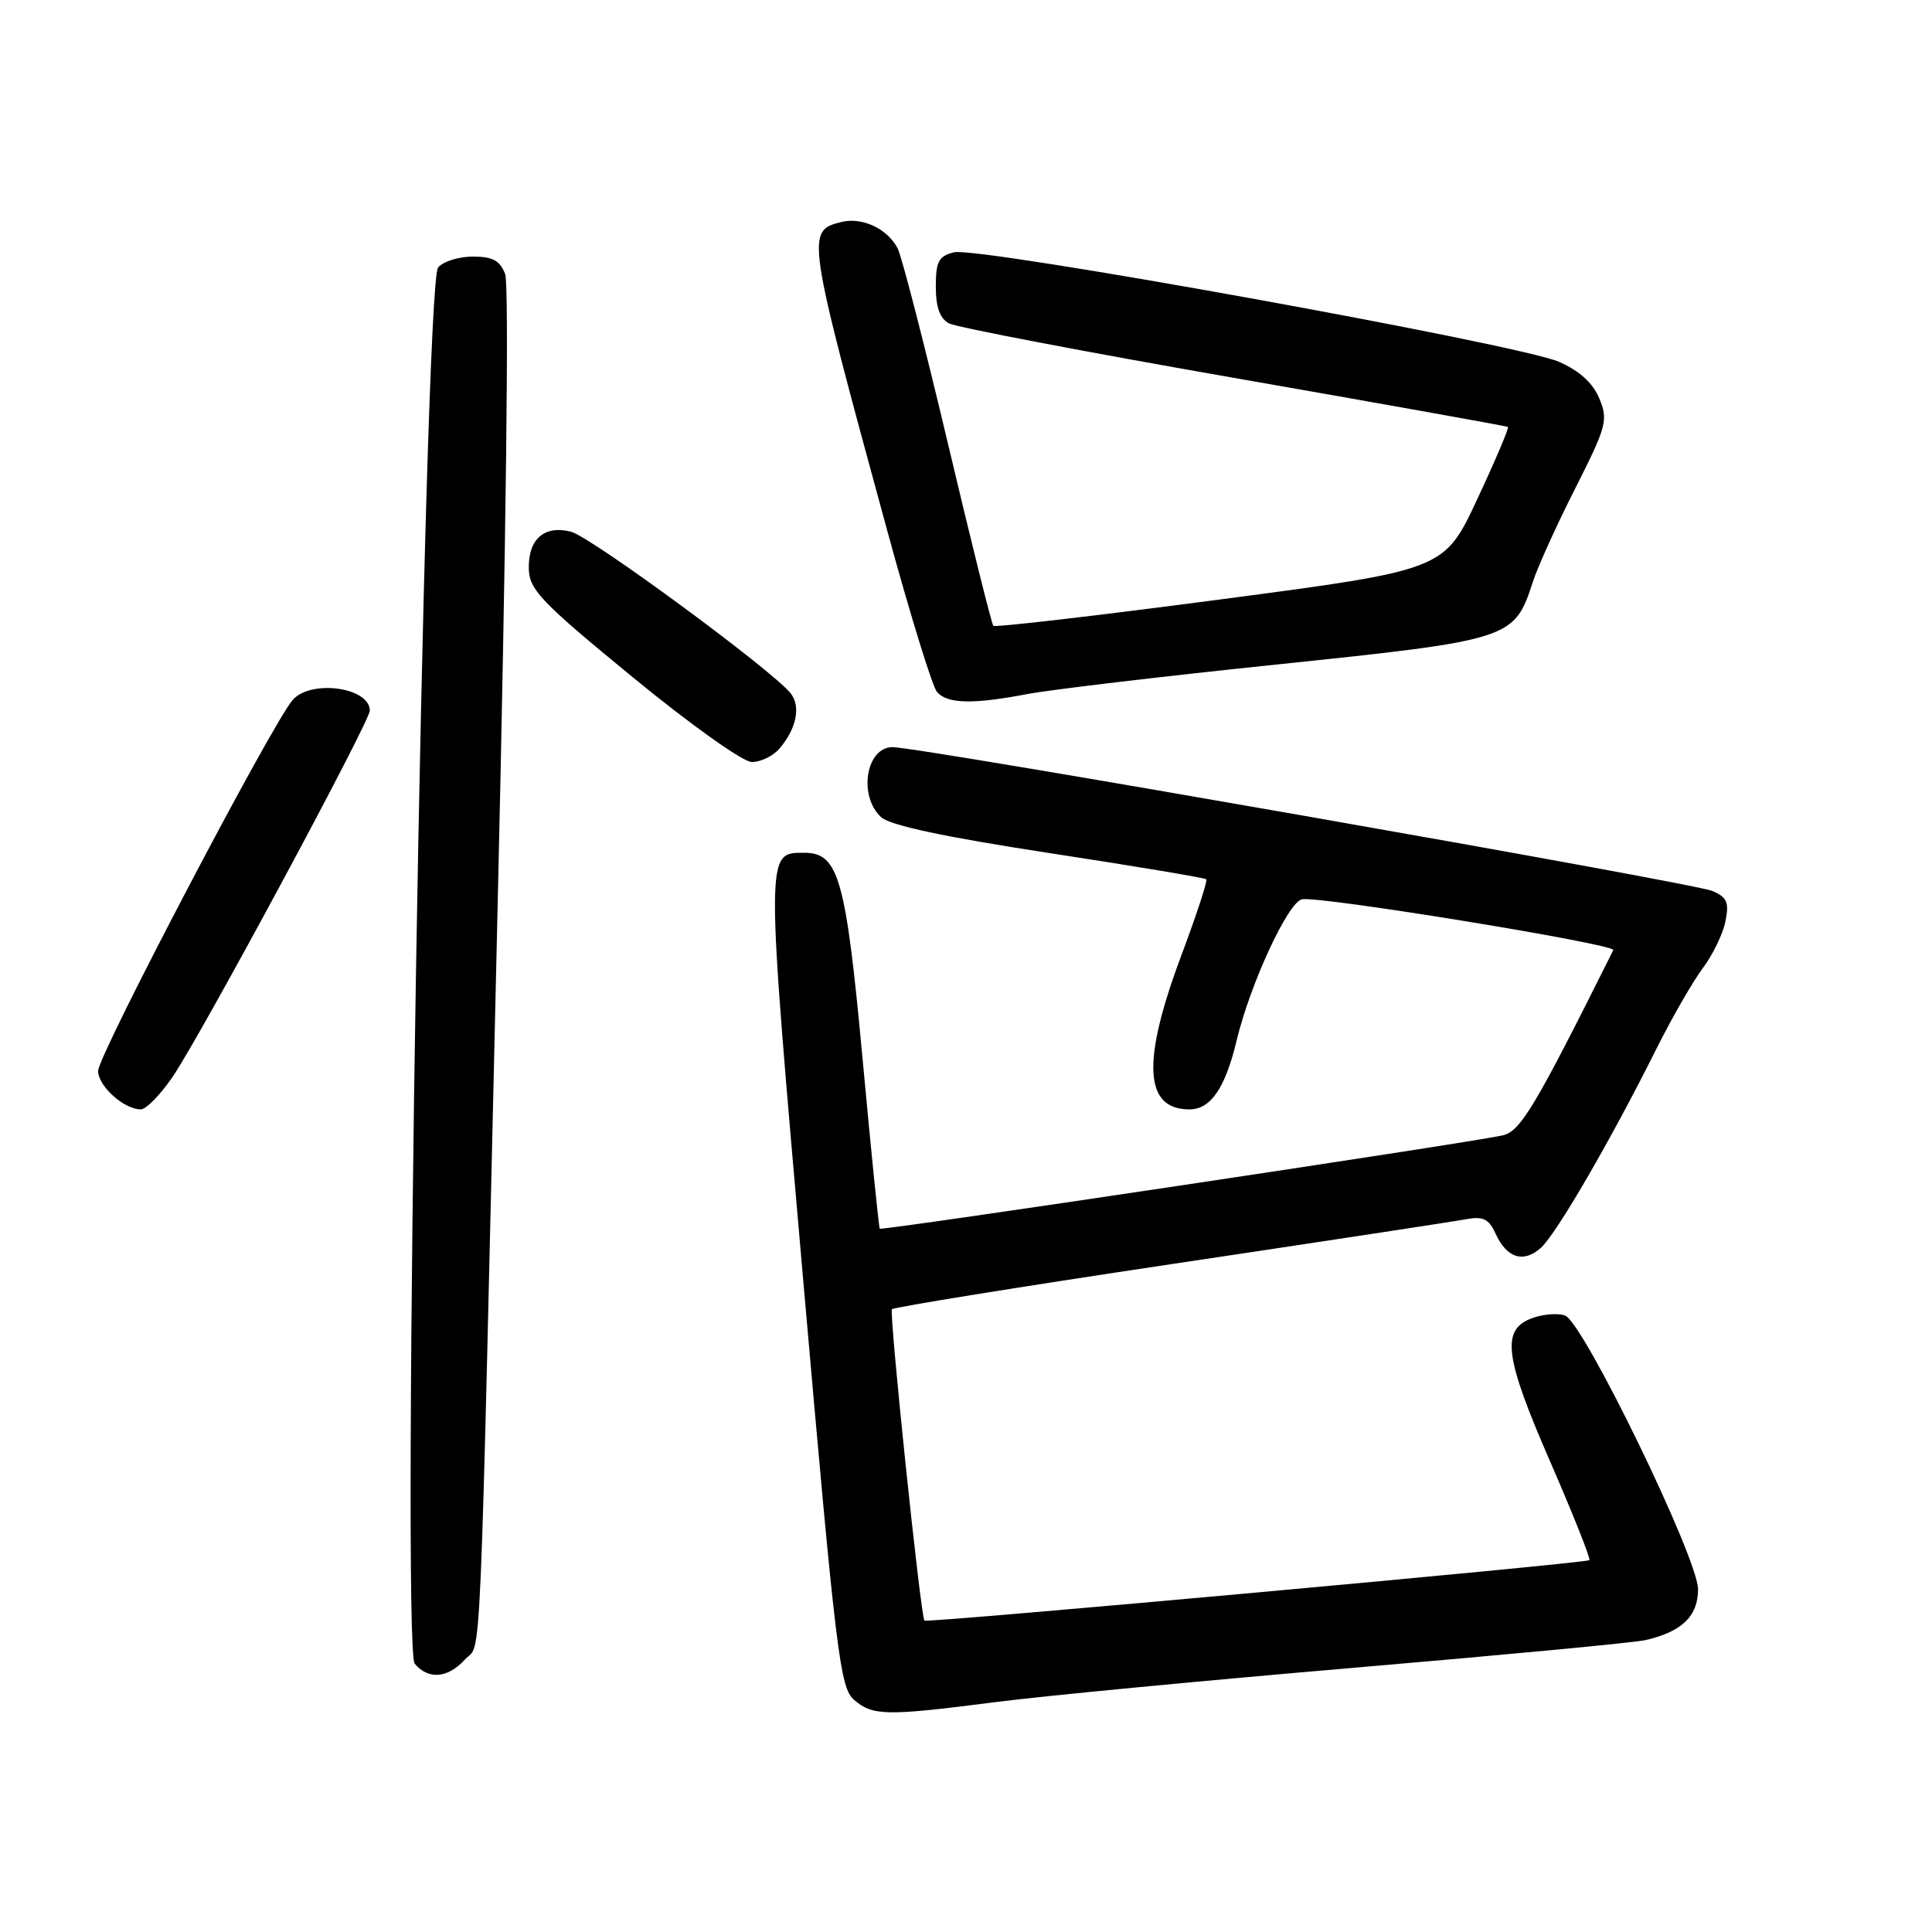 <?xml version="1.0" encoding="UTF-8" standalone="no"?>
<!DOCTYPE svg PUBLIC "-//W3C//DTD SVG 1.1//EN" "http://www.w3.org/Graphics/SVG/1.1/DTD/svg11.dtd" >
<svg xmlns="http://www.w3.org/2000/svg" xmlns:xlink="http://www.w3.org/1999/xlink" version="1.1" viewBox="0 0 256 256">
 <g >
 <path fill="currentColor"
d=" M 132.04 225.52 C 138.34 224.71 159.70 222.67 179.50 220.98 C 199.30 219.29 216.62 217.65 218.00 217.33 C 222.87 216.22 225.00 214.16 225.00 210.58 C 225.00 206.49 209.83 175.26 207.39 174.32 C 206.50 173.98 204.58 174.11 203.13 174.62 C 198.86 176.11 199.28 179.62 205.41 193.68 C 208.45 200.67 210.79 206.54 210.60 206.73 C 210.20 207.14 122.72 215.09 122.49 214.74 C 121.96 213.93 117.78 173.88 118.19 173.48 C 118.47 173.20 135.07 170.52 155.10 167.52 C 175.12 164.53 192.75 161.84 194.28 161.55 C 196.52 161.14 197.28 161.51 198.17 163.46 C 199.65 166.72 201.89 167.41 204.19 165.33 C 206.25 163.46 213.47 151.02 219.47 139.00 C 221.53 134.88 224.30 130.06 225.62 128.30 C 226.95 126.53 228.30 123.74 228.63 122.08 C 229.14 119.56 228.85 118.90 226.87 118.05 C 224.39 116.99 121.84 99.00 118.27 99.00 C 114.74 99.00 113.69 105.50 116.77 108.29 C 117.96 109.37 125.22 110.92 139.02 113.03 C 150.28 114.75 159.65 116.32 159.84 116.51 C 160.03 116.70 158.54 121.25 156.53 126.61 C 151.26 140.68 151.59 147.00 157.60 147.00 C 160.42 147.00 162.34 144.20 163.85 137.91 C 165.64 130.41 170.67 119.53 172.52 119.16 C 174.79 118.69 214.15 125.12 213.77 125.89 C 203.30 146.88 201.45 149.96 199.04 150.46 C 193.56 151.61 116.77 163.10 116.57 162.81 C 116.45 162.64 115.42 152.49 114.29 140.25 C 112.08 116.41 111.12 113.00 106.60 113.00 C 101.41 113.00 101.41 112.24 106.44 169.76 C 110.79 219.42 111.30 223.63 113.18 225.25 C 115.66 227.38 117.44 227.40 132.04 225.52 Z  M 61.60 219.90 C 63.87 217.39 63.49 225.99 65.95 119.58 C 67.07 71.35 67.47 37.72 66.94 36.33 C 66.25 34.52 65.29 34.00 62.65 34.00 C 60.78 34.00 58.71 34.65 58.05 35.44 C 56.19 37.68 53.17 218.29 54.95 220.44 C 56.74 222.60 59.34 222.39 61.60 219.90 Z  M 22.85 142.72 C 26.52 137.39 49.00 95.64 49.00 94.16 C 49.00 91.07 41.19 89.99 38.78 92.75 C 36.08 95.83 13.00 139.83 13.00 141.90 C 13.00 143.92 16.43 147.00 18.67 147.00 C 19.35 147.00 21.23 145.08 22.85 142.72 Z  M 103.23 99.25 C 105.53 96.62 106.16 93.58 104.75 91.85 C 102.23 88.73 78.26 71.10 75.65 70.45 C 72.11 69.56 69.98 71.44 70.07 75.37 C 70.14 78.15 71.69 79.77 83.82 89.72 C 91.42 95.96 98.43 100.96 99.60 100.97 C 100.75 100.99 102.38 100.21 103.23 99.25 Z  M 136.11 91.97 C 139.08 91.40 154.04 89.62 169.37 88.03 C 200.29 84.80 200.65 84.68 203.11 77.10 C 203.75 75.12 206.28 69.54 208.74 64.69 C 212.88 56.49 213.11 55.67 211.92 52.81 C 211.07 50.75 209.30 49.14 206.57 47.94 C 201.30 45.62 129.57 32.64 126.41 33.43 C 124.37 33.94 124.00 34.65 124.00 37.98 C 124.00 40.72 124.54 42.21 125.75 42.85 C 126.71 43.36 143.70 46.61 163.50 50.07 C 183.30 53.53 199.64 56.46 199.81 56.57 C 199.98 56.69 198.15 61.00 195.74 66.15 C 191.36 75.52 191.36 75.52 161.69 79.43 C 145.37 81.58 131.83 83.16 131.62 82.92 C 131.40 82.69 128.67 71.74 125.56 58.58 C 122.44 45.43 119.46 33.85 118.92 32.86 C 117.54 30.27 114.20 28.73 111.47 29.42 C 106.78 30.59 106.85 31.04 117.59 70.41 C 120.58 81.37 123.53 90.93 124.14 91.66 C 125.47 93.27 128.88 93.35 136.11 91.97 Z "/>
</g>
</svg>